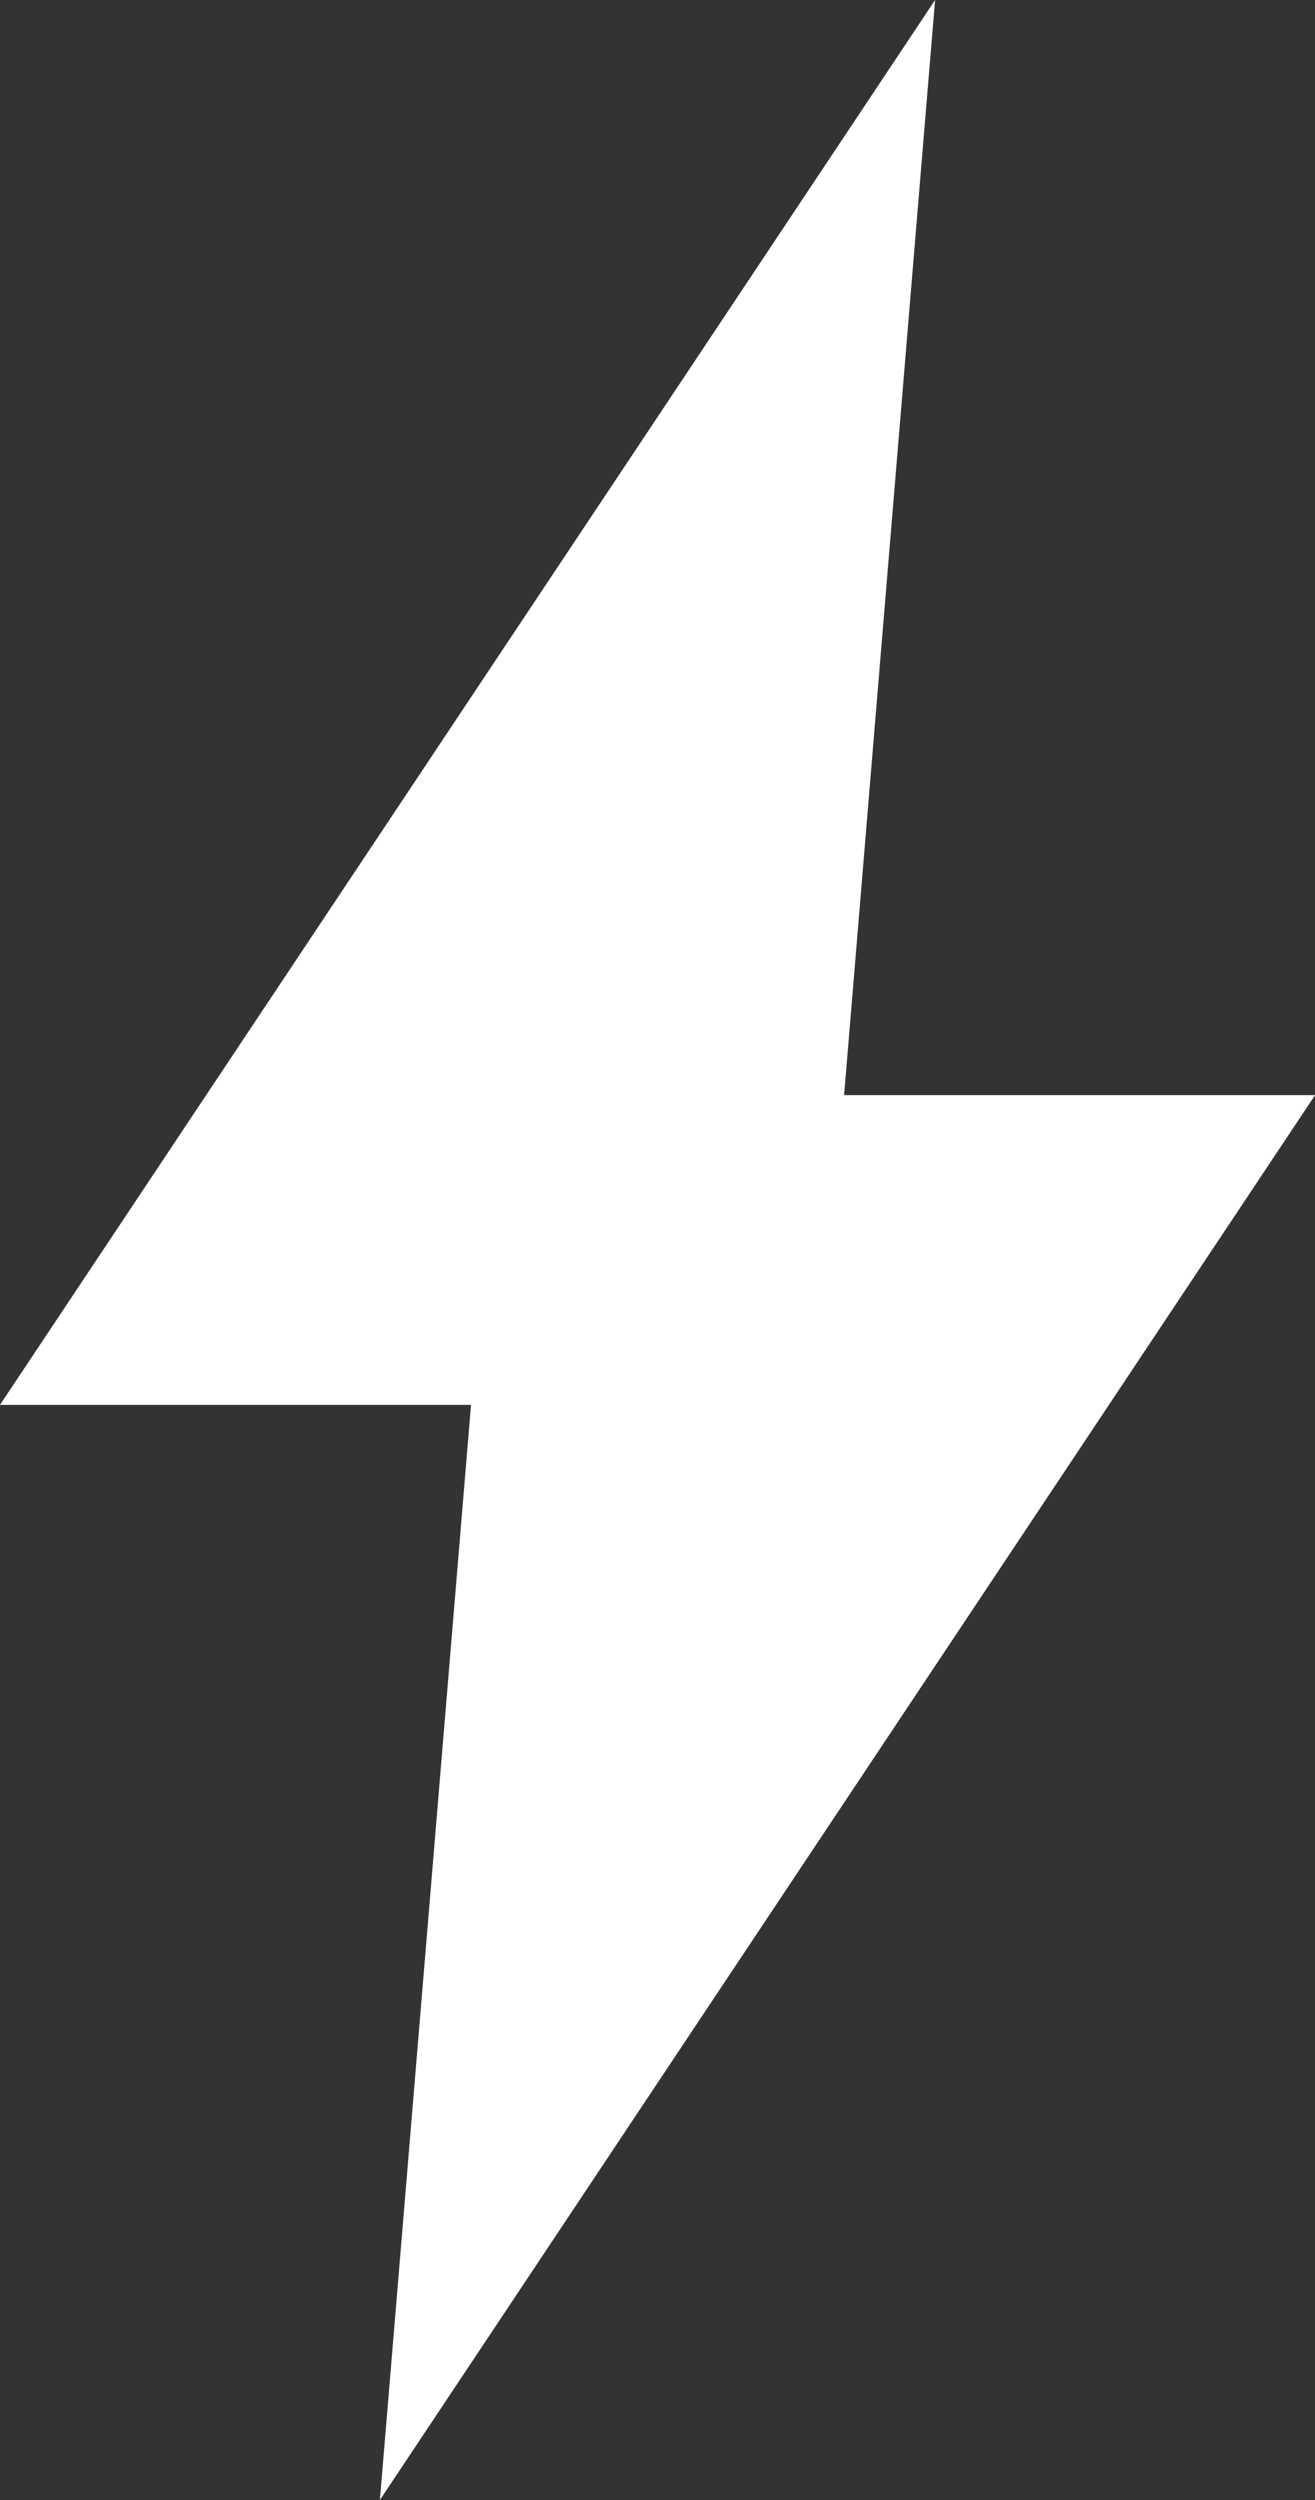 <?xml version="1.0" encoding="UTF-8"?>
<svg width="10px" height="19px" viewBox="0 0 10 19" version="1.1" xmlns="http://www.w3.org/2000/svg" xmlns:xlink="http://www.w3.org/1999/xlink">
    <rect x="0" y="0" width="10" height="19" fill="#333333" stroke="none"/>
    <title>Fill 1 Copy</title>
    <g id="App-Design" stroke="none" stroke-width="1" fill="none" fill-rule="evenodd">
        <g id="Fully-charged" transform="translate(-210, -141)" fill="#FFFFFF">
            <g id="Group-9" transform="translate(210, 138)">
                <polygon id="Fill-1-Copy" points="7.111 3 0 13.677 3.582 13.677 2.889 22 10 11.324 10 11.323 6.419 11.323"></polygon>
            </g>
        </g>
    </g>
</svg>